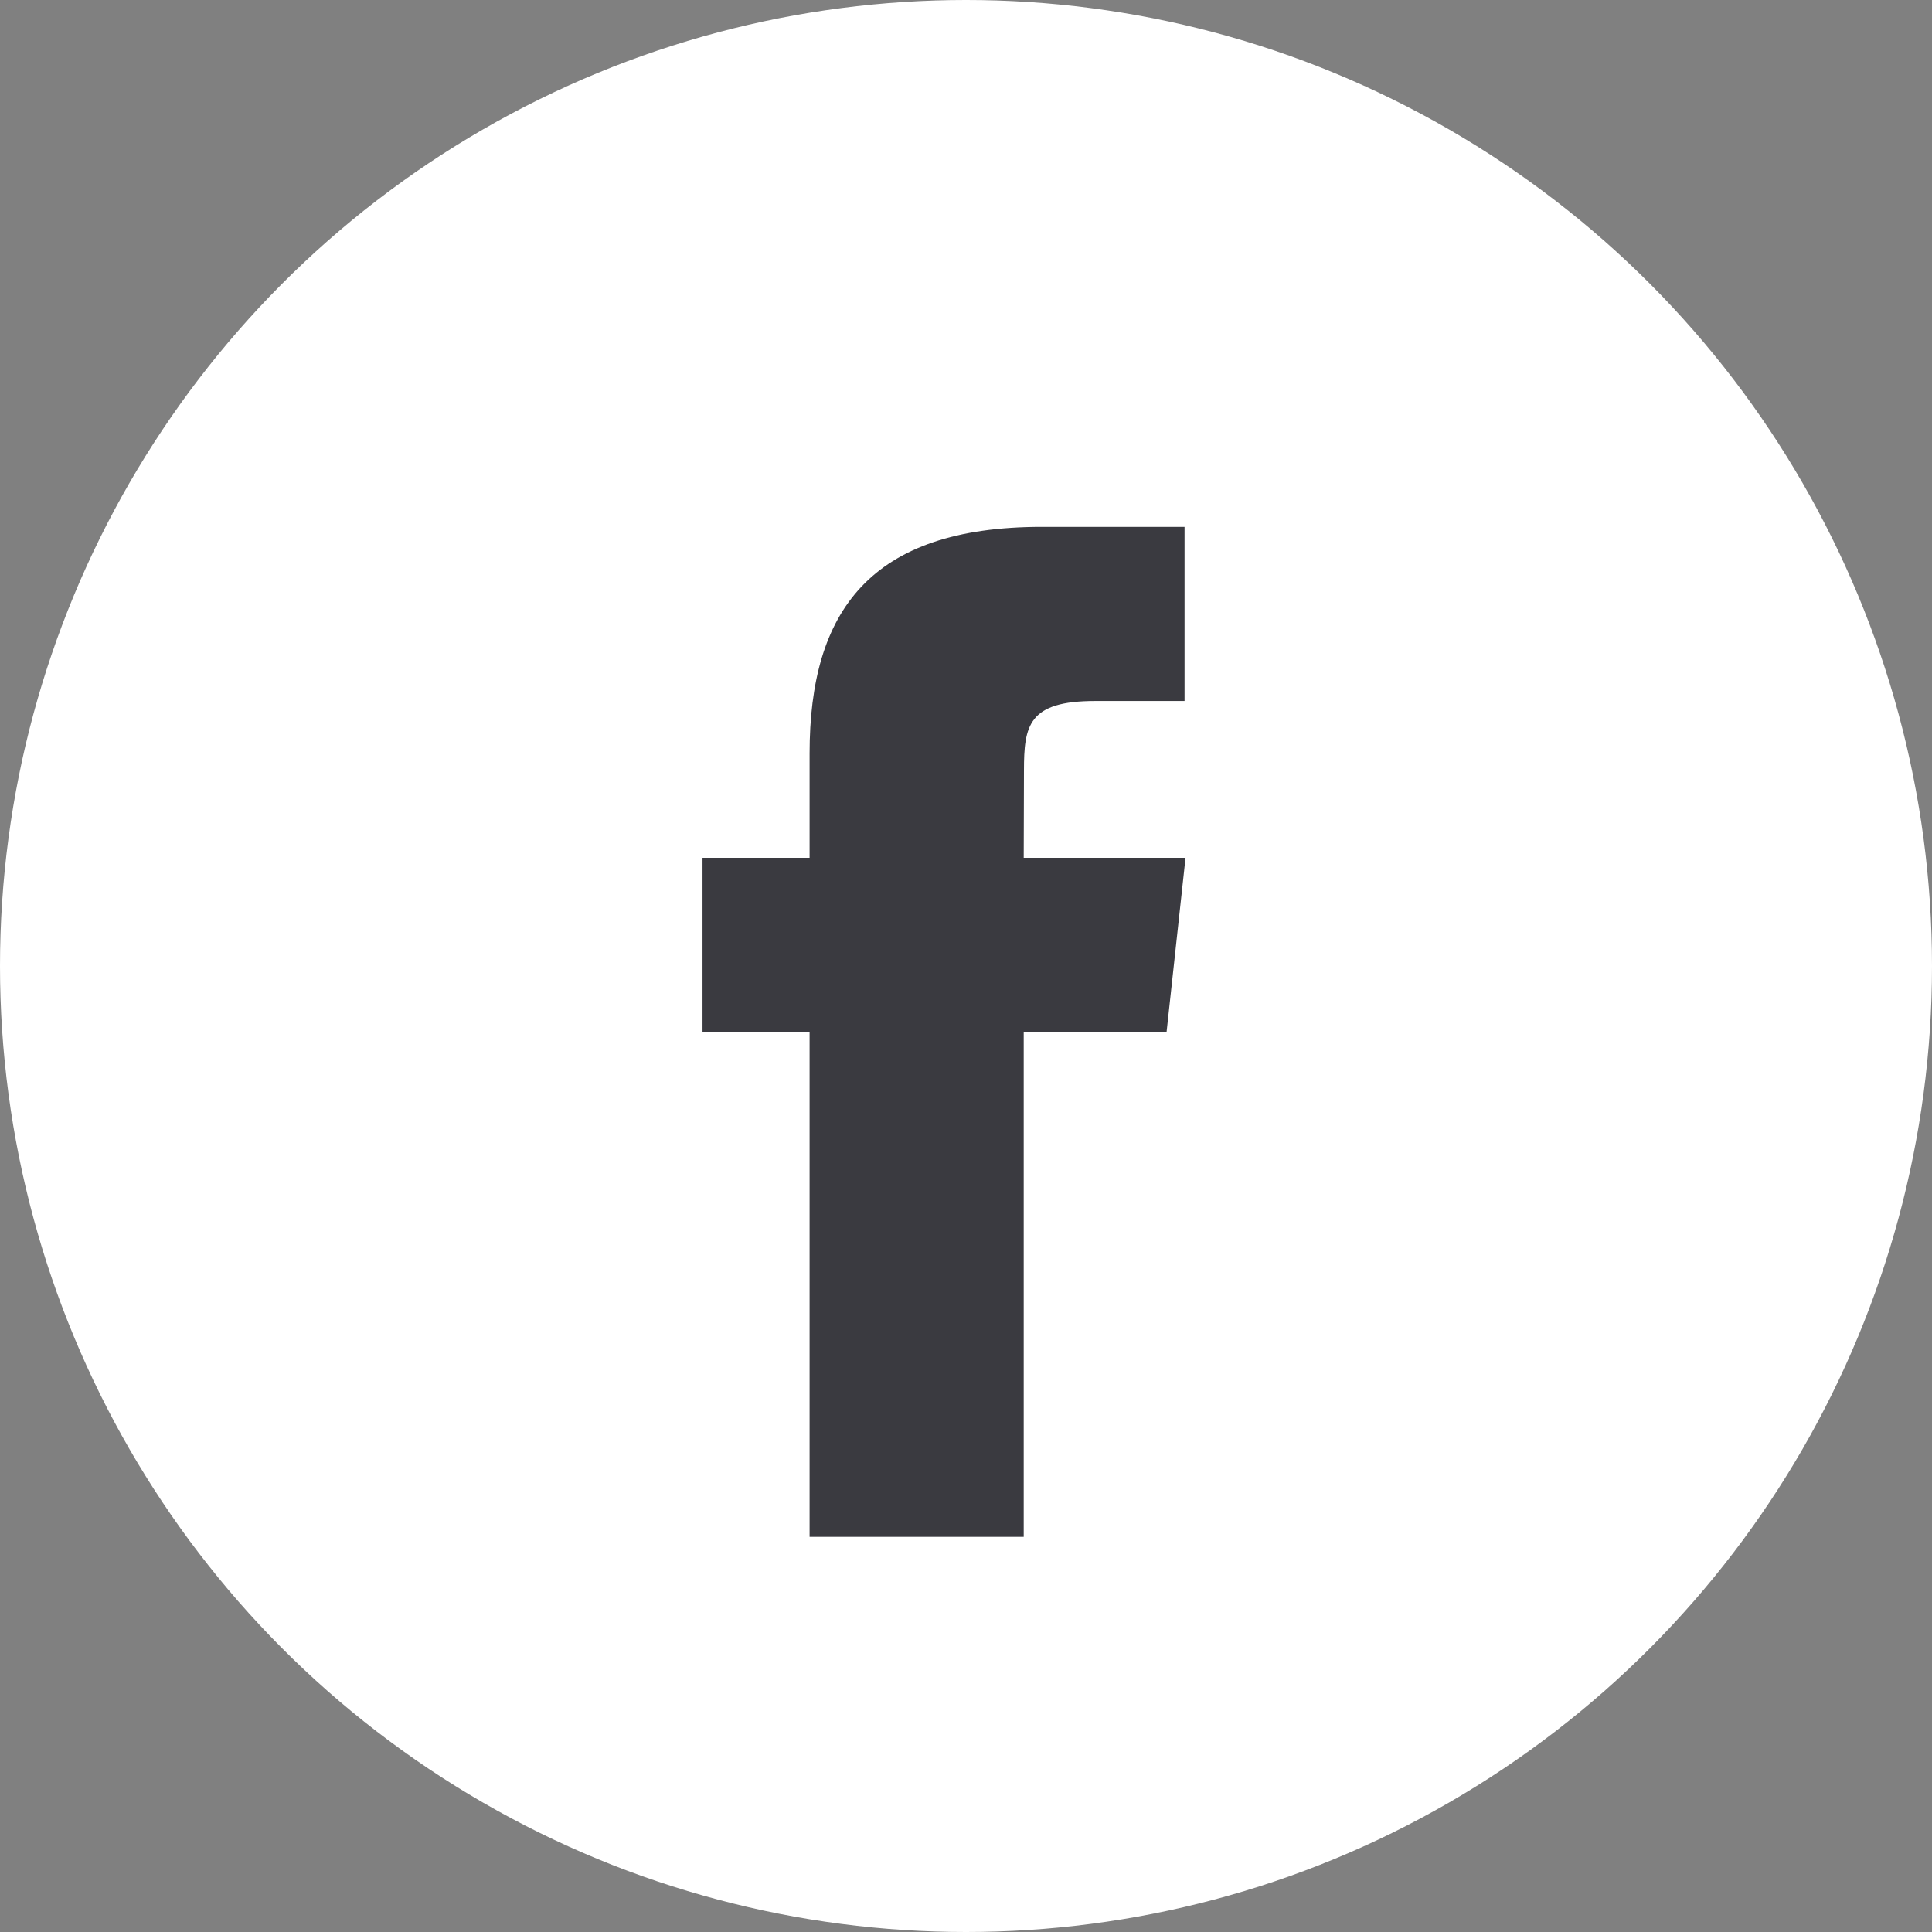 <?xml version="1.0" encoding="UTF-8"?>
<svg width="24px" height="24px" viewBox="0 0 24 24" version="1.1" xmlns="http://www.w3.org/2000/svg" xmlns:xlink="http://www.w3.org/1999/xlink">
    <rect x="0" y="0" width="24" height="24" fill="#808080" stroke="none"/>
    <!-- Generator: sketchtool 51.3 (57544) - http://www.bohemiancoding.com/sketch -->
    <title>F1432FF1-07D7-473B-8AB9-059D9DED6485</title>
    <desc>Created with sketchtool.</desc>
    <defs></defs>
    <g id="UI" stroke="none" stroke-width="1" fill="none" fill-rule="evenodd">
        <g id="Maps_Landing-Page-V1" transform="translate(-1214, -1008)">
            <g id="Group-4" transform="translate(0, 1000)">
                <g id="facebook" transform="translate(1214, 8)">
                    <rect id="Rectangle" x="0" y="0" width="24" height="24"></rect>
                    <circle id="Oval" fill="#FFFFFF" cx="12" cy="12" r="12"></circle>
                    <path d="M12.717,19.091 L10.057,19.091 L10.057,12.817 L8.727,12.817 L8.727,10.656 L10.057,10.656 L10.057,9.358 C10.057,7.595 10.807,6.545 12.94,6.545 L14.715,6.545 L14.715,8.708 L13.606,8.708 C12.775,8.708 12.72,9.01 12.72,9.574 L12.717,10.656 L14.727,10.656 L14.492,12.817 L12.717,12.817 L12.717,19.091 L12.717,19.091 Z" id="Shape" fill="#3A3A40"></path>
                </g>
            </g>
        </g>
    </g>
</svg>
